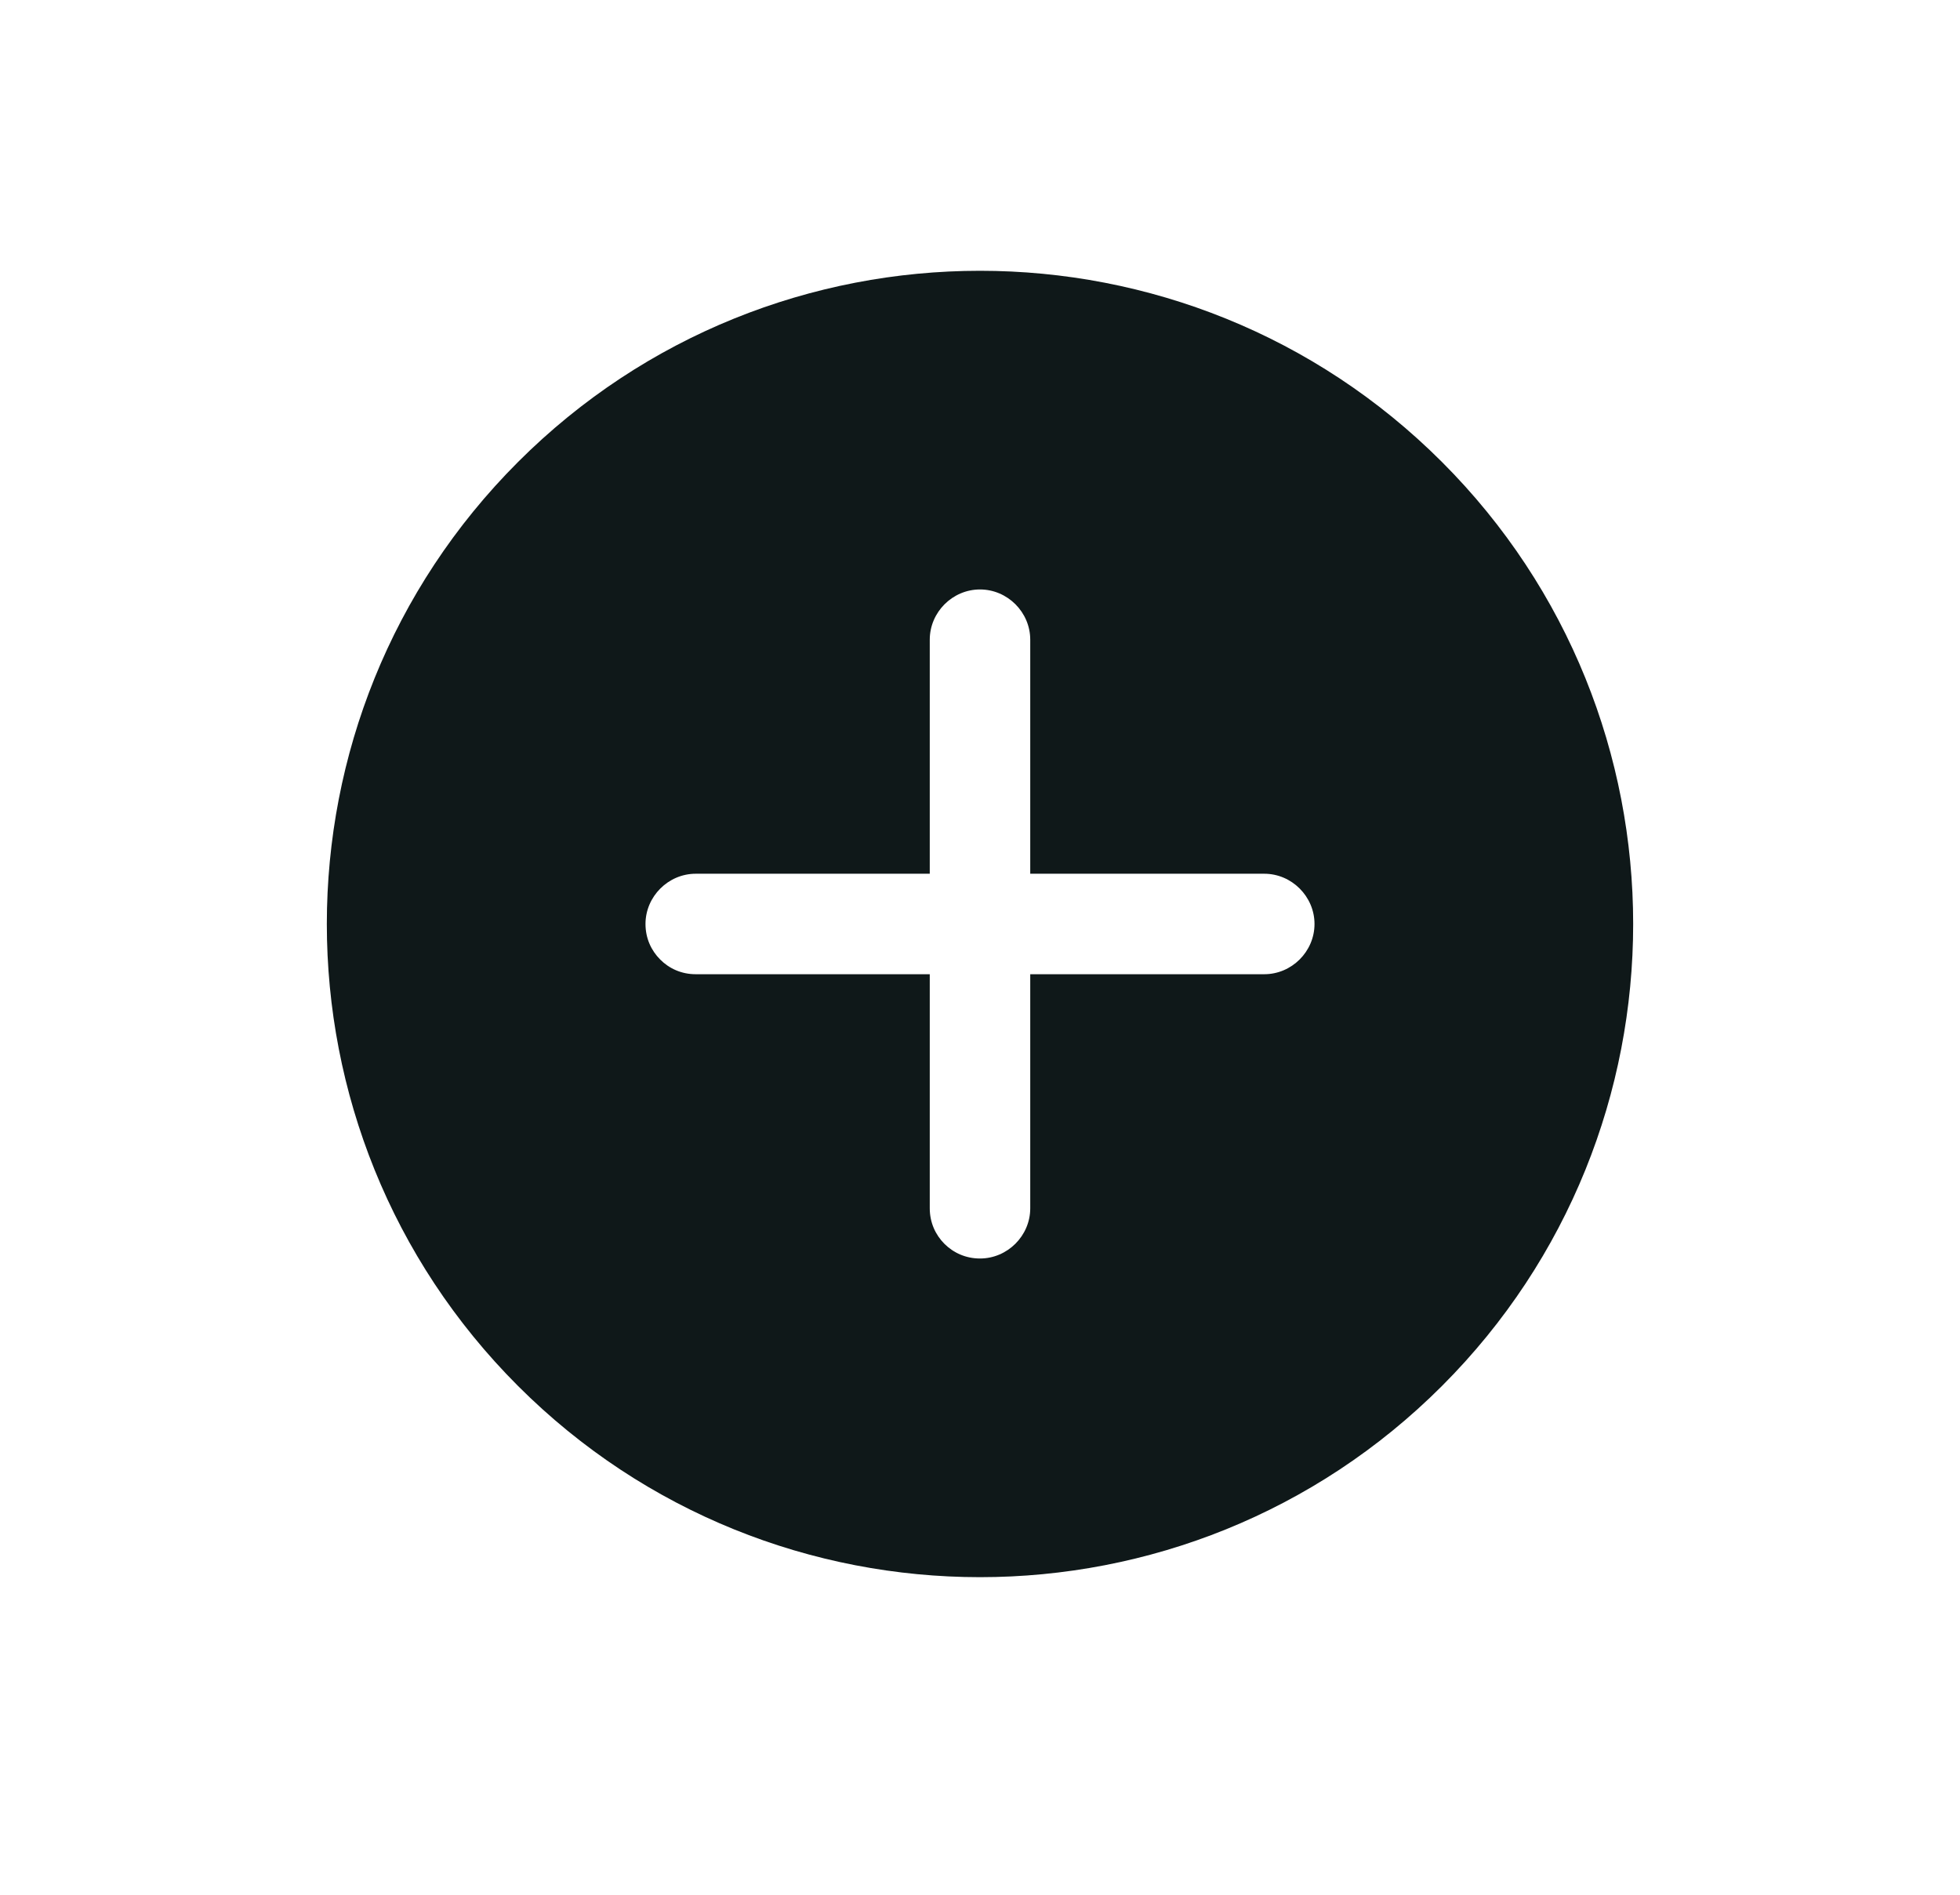 <svg width="30" height="29" viewBox="0 0 30 29" fill="none" xmlns="http://www.w3.org/2000/svg">
<path d="M22.071 7.071C18.169 3.169 11.831 3.169 7.929 7.071C4.027 10.973 4.027 17.311 7.929 21.213C11.831 25.115 18.169 25.115 22.071 21.213C25.973 17.311 25.973 10.973 22.071 7.071ZM15.769 18.494C15.769 18.914 15.421 19.262 15 19.262C14.782 19.262 14.594 19.175 14.456 19.038C14.318 18.9 14.231 18.711 14.231 18.494L14.231 14.911L10.649 14.911C10.431 14.911 10.242 14.824 10.105 14.686C9.967 14.548 9.88 14.36 9.88 14.142C9.88 13.722 10.228 13.373 10.649 13.373L14.231 13.373L14.231 9.791C14.231 9.37 14.579 9.022 15 9.022C15.421 9.022 15.769 9.37 15.769 9.791L15.769 13.373L19.351 13.373C19.772 13.373 20.12 13.722 20.12 14.142C20.12 14.563 19.772 14.911 19.351 14.911L15.769 14.911L15.769 18.494Z" fill="#0F1819"/>
</svg>
